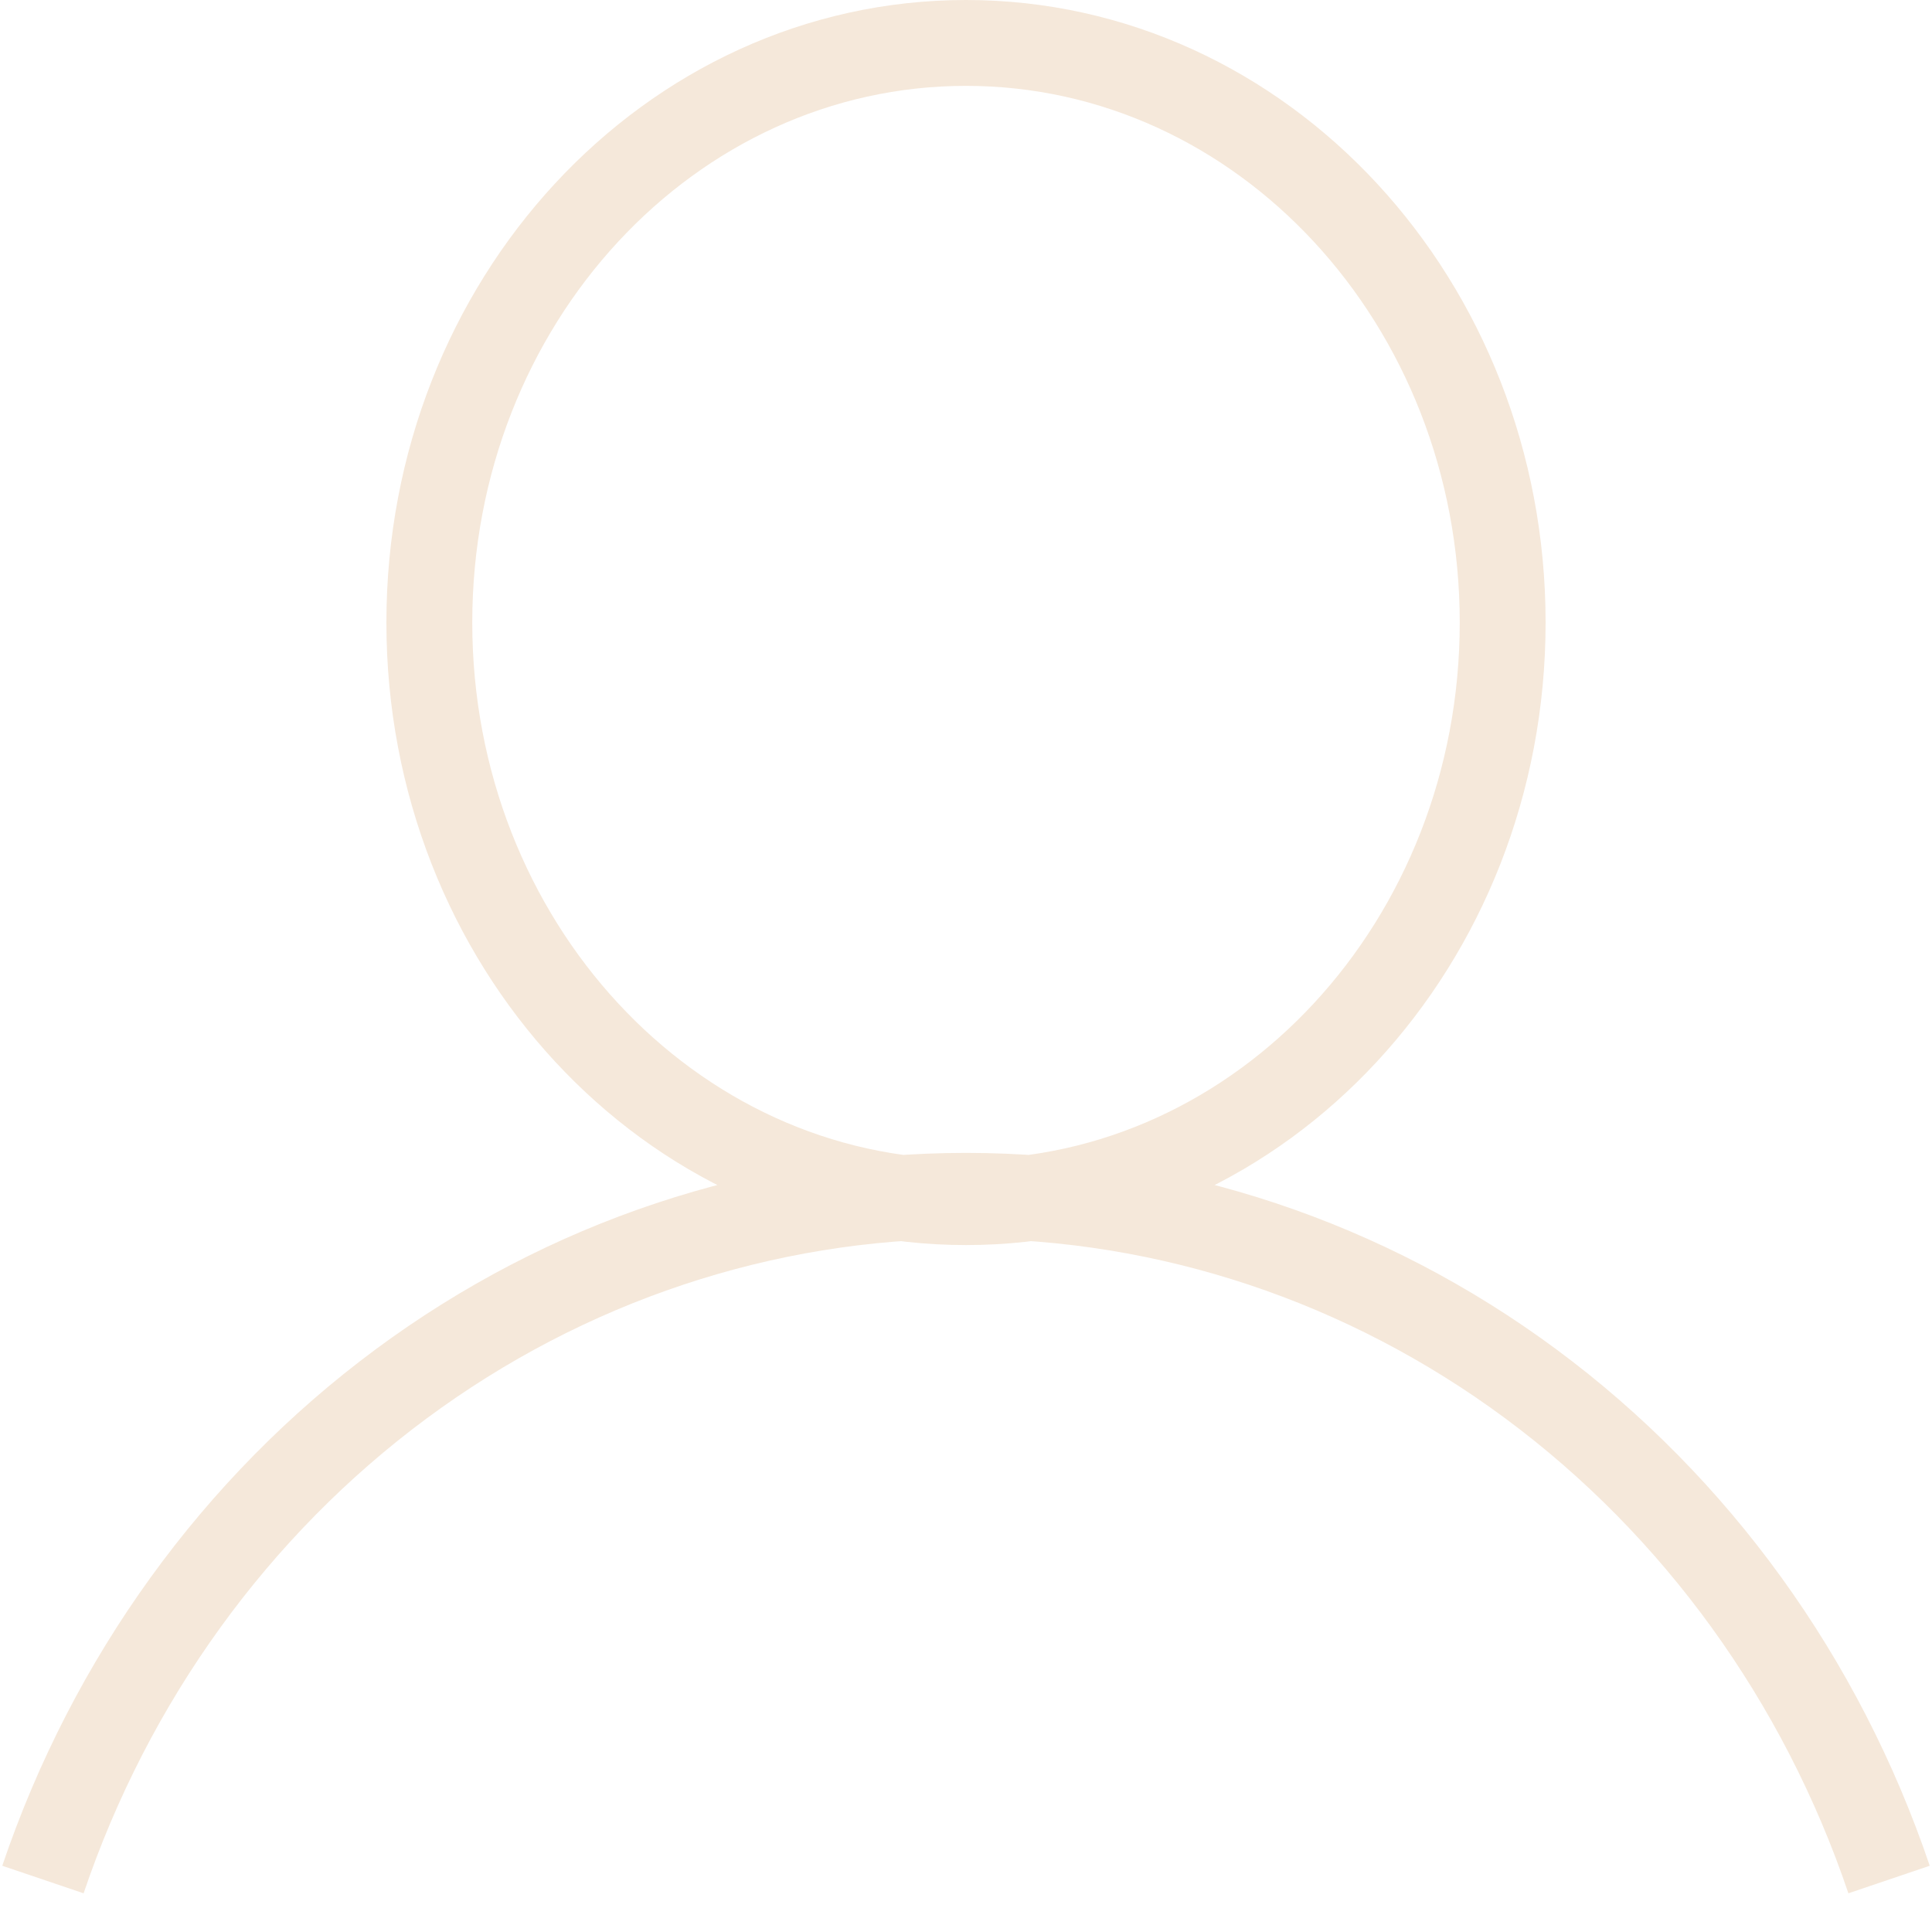 <svg width="45" height="45" viewBox="0 0 45 45" fill="none" xmlns="http://www.w3.org/2000/svg">
<path d="M1 43.778C2.577 39.119 5.491 35.087 9.34 32.236C13.19 29.384 17.787 27.853 22.5 27.853C27.213 27.853 31.81 29.384 35.66 32.236C39.509 35.087 42.423 39.119 44 43.778M35 14.5C35 21.956 29.404 28 22.5 28C15.596 28 10 21.956 10 14.5C10 7.044 15.596 1 22.5 1C29.404 1 35 7.044 35 14.5Z" stroke="#F5E8DA" stroke-width="2"/>
</svg>
